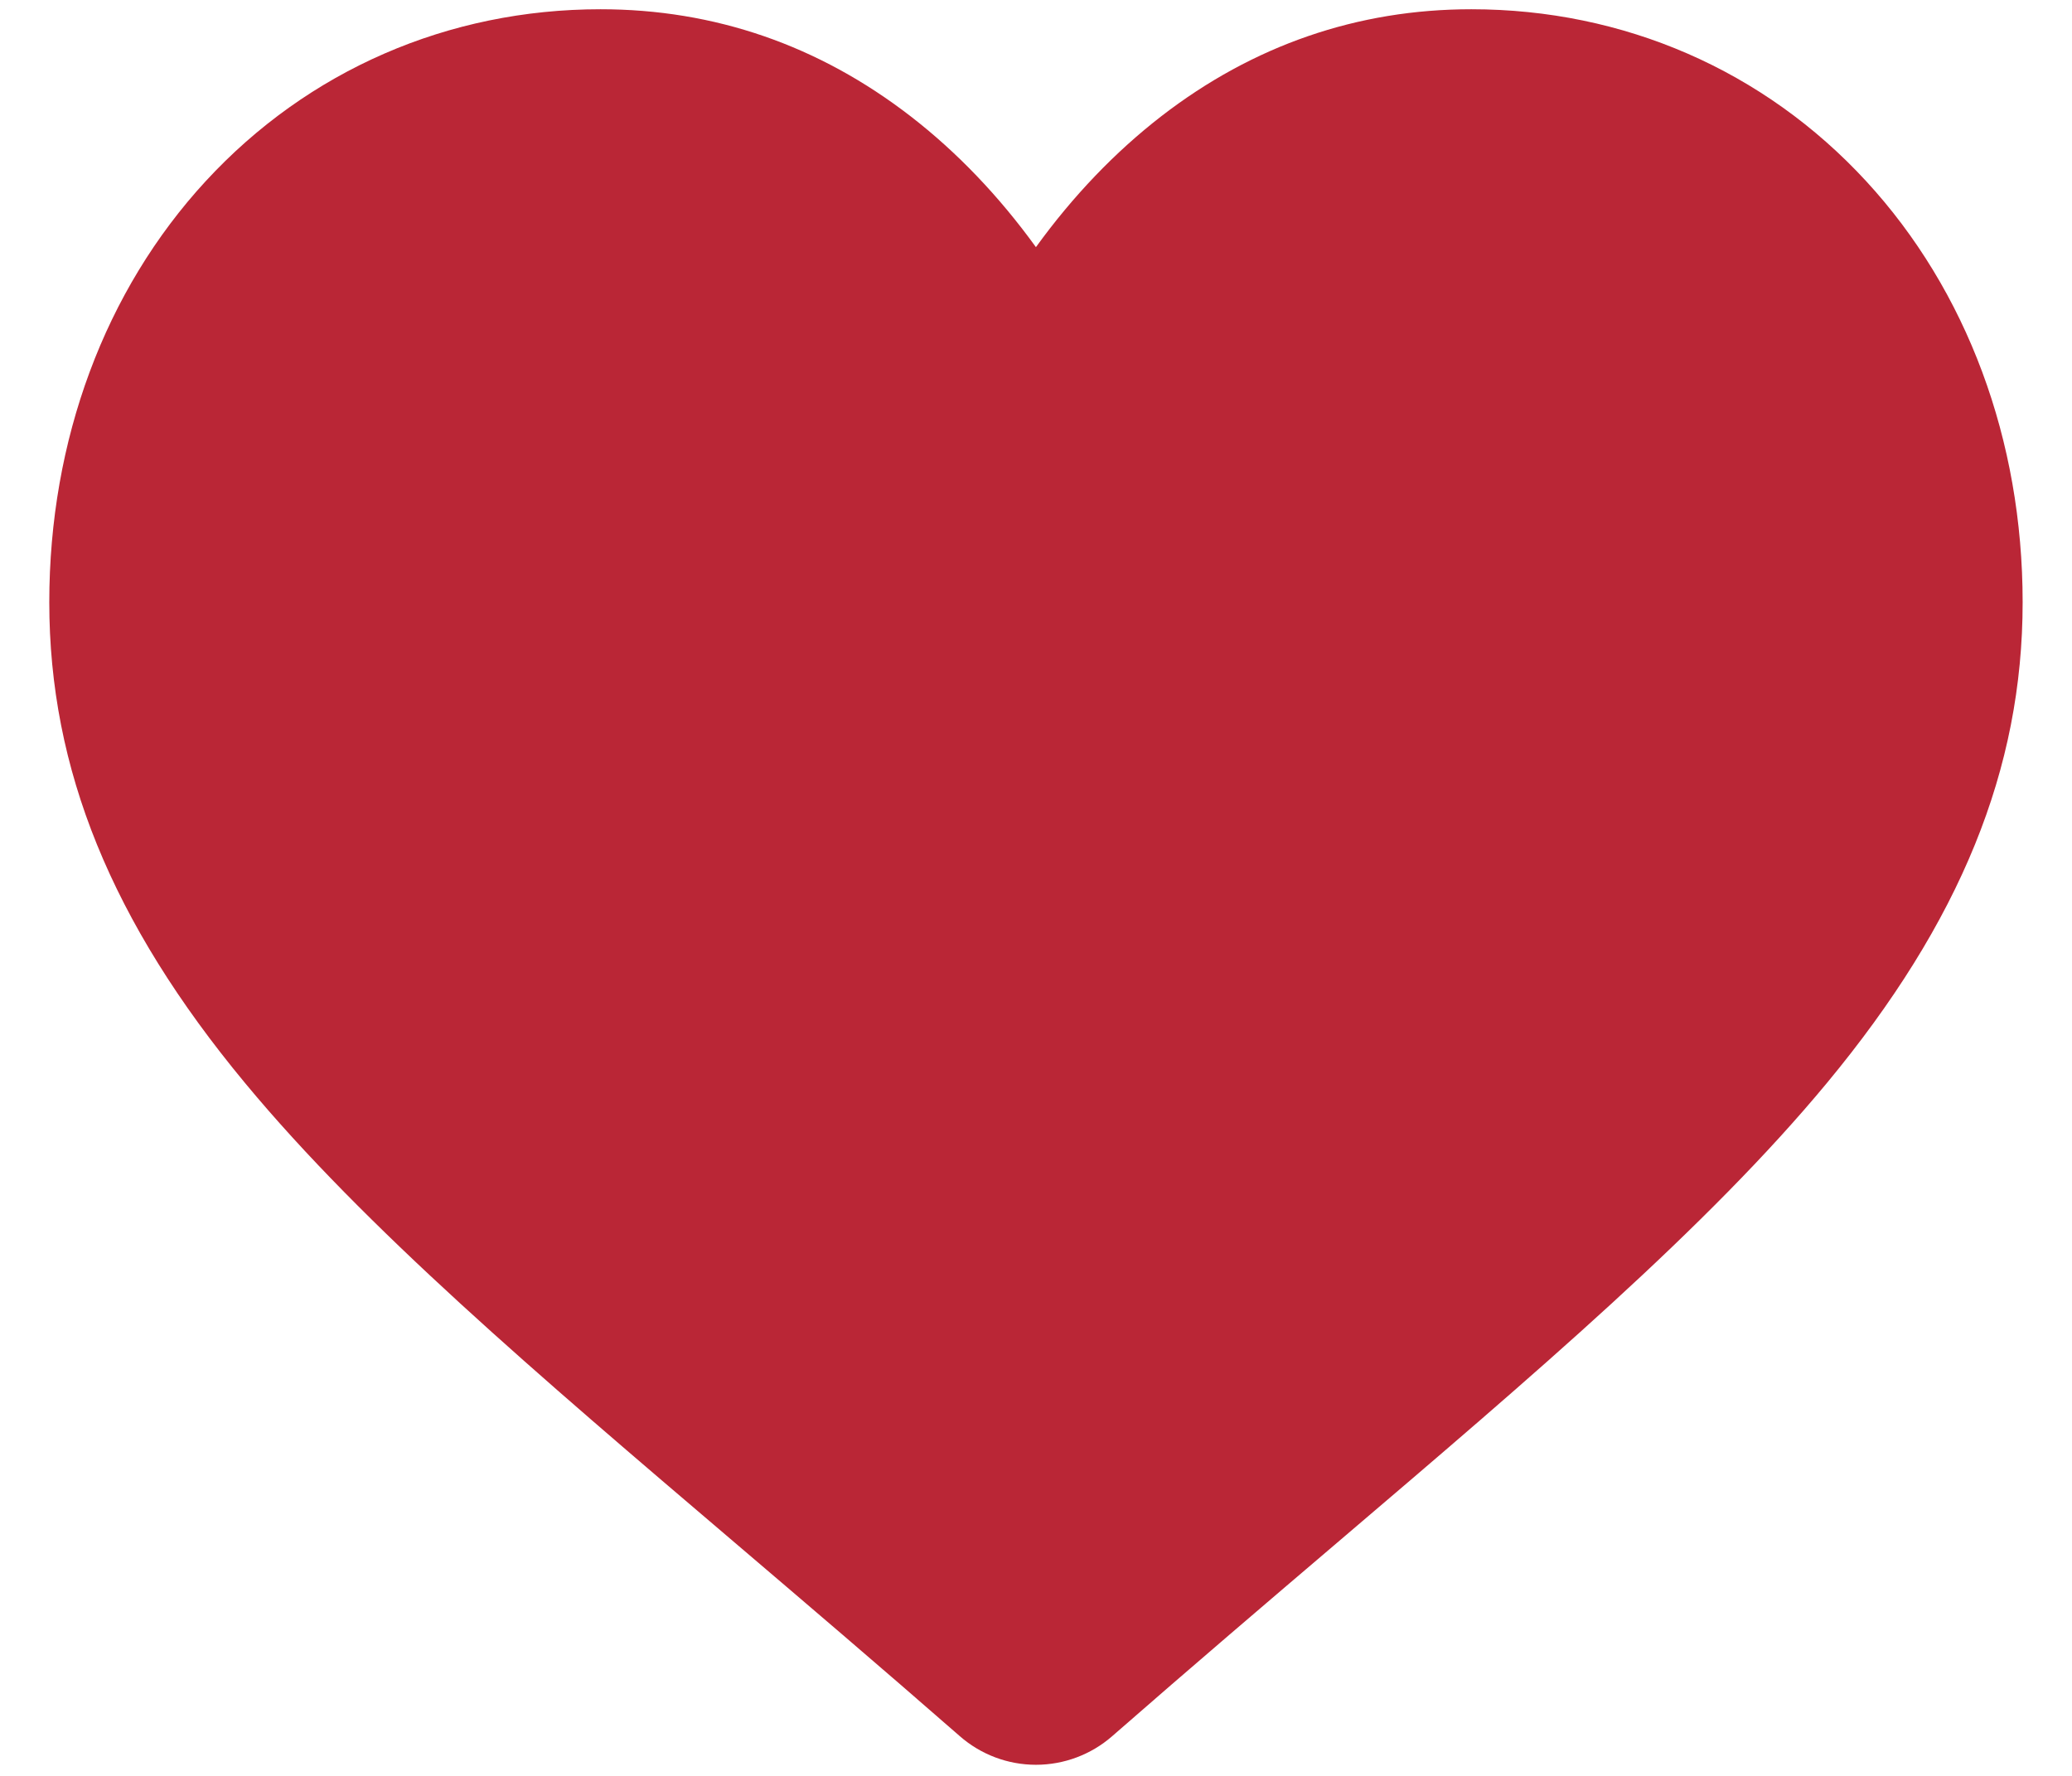 <svg width='28' height='24' viewBox='0 0 28 24' fill='none' xmlns='http://www.w3.org/2000/svg'>
<path d='M25.217 2.447C23.837 0.95 21.943 0.125 19.883 0.125C18.344 0.125 16.934 0.612 15.693 1.571C15.067 2.056 14.5 2.648 13.999 3.34C13.499 2.649 12.932 2.056 12.305 1.571C11.064 0.612 9.655 0.125 8.115 0.125C6.056 0.125 4.162 0.95 2.781 2.447C1.417 3.926 0.666 5.948 0.666 8.139C0.666 10.394 1.506 12.459 3.311 14.636C4.925 16.584 7.245 18.561 9.932 20.85C10.849 21.632 11.889 22.518 12.969 23.462C13.254 23.712 13.62 23.85 13.999 23.85C14.379 23.85 14.745 23.712 15.03 23.463C16.11 22.519 17.15 21.632 18.068 20.85C20.754 18.561 23.074 16.584 24.688 14.636C26.492 12.459 27.333 10.394 27.333 8.139C27.333 5.948 26.581 3.926 25.217 2.447Z' fill='#BA2636'/>
</svg>
